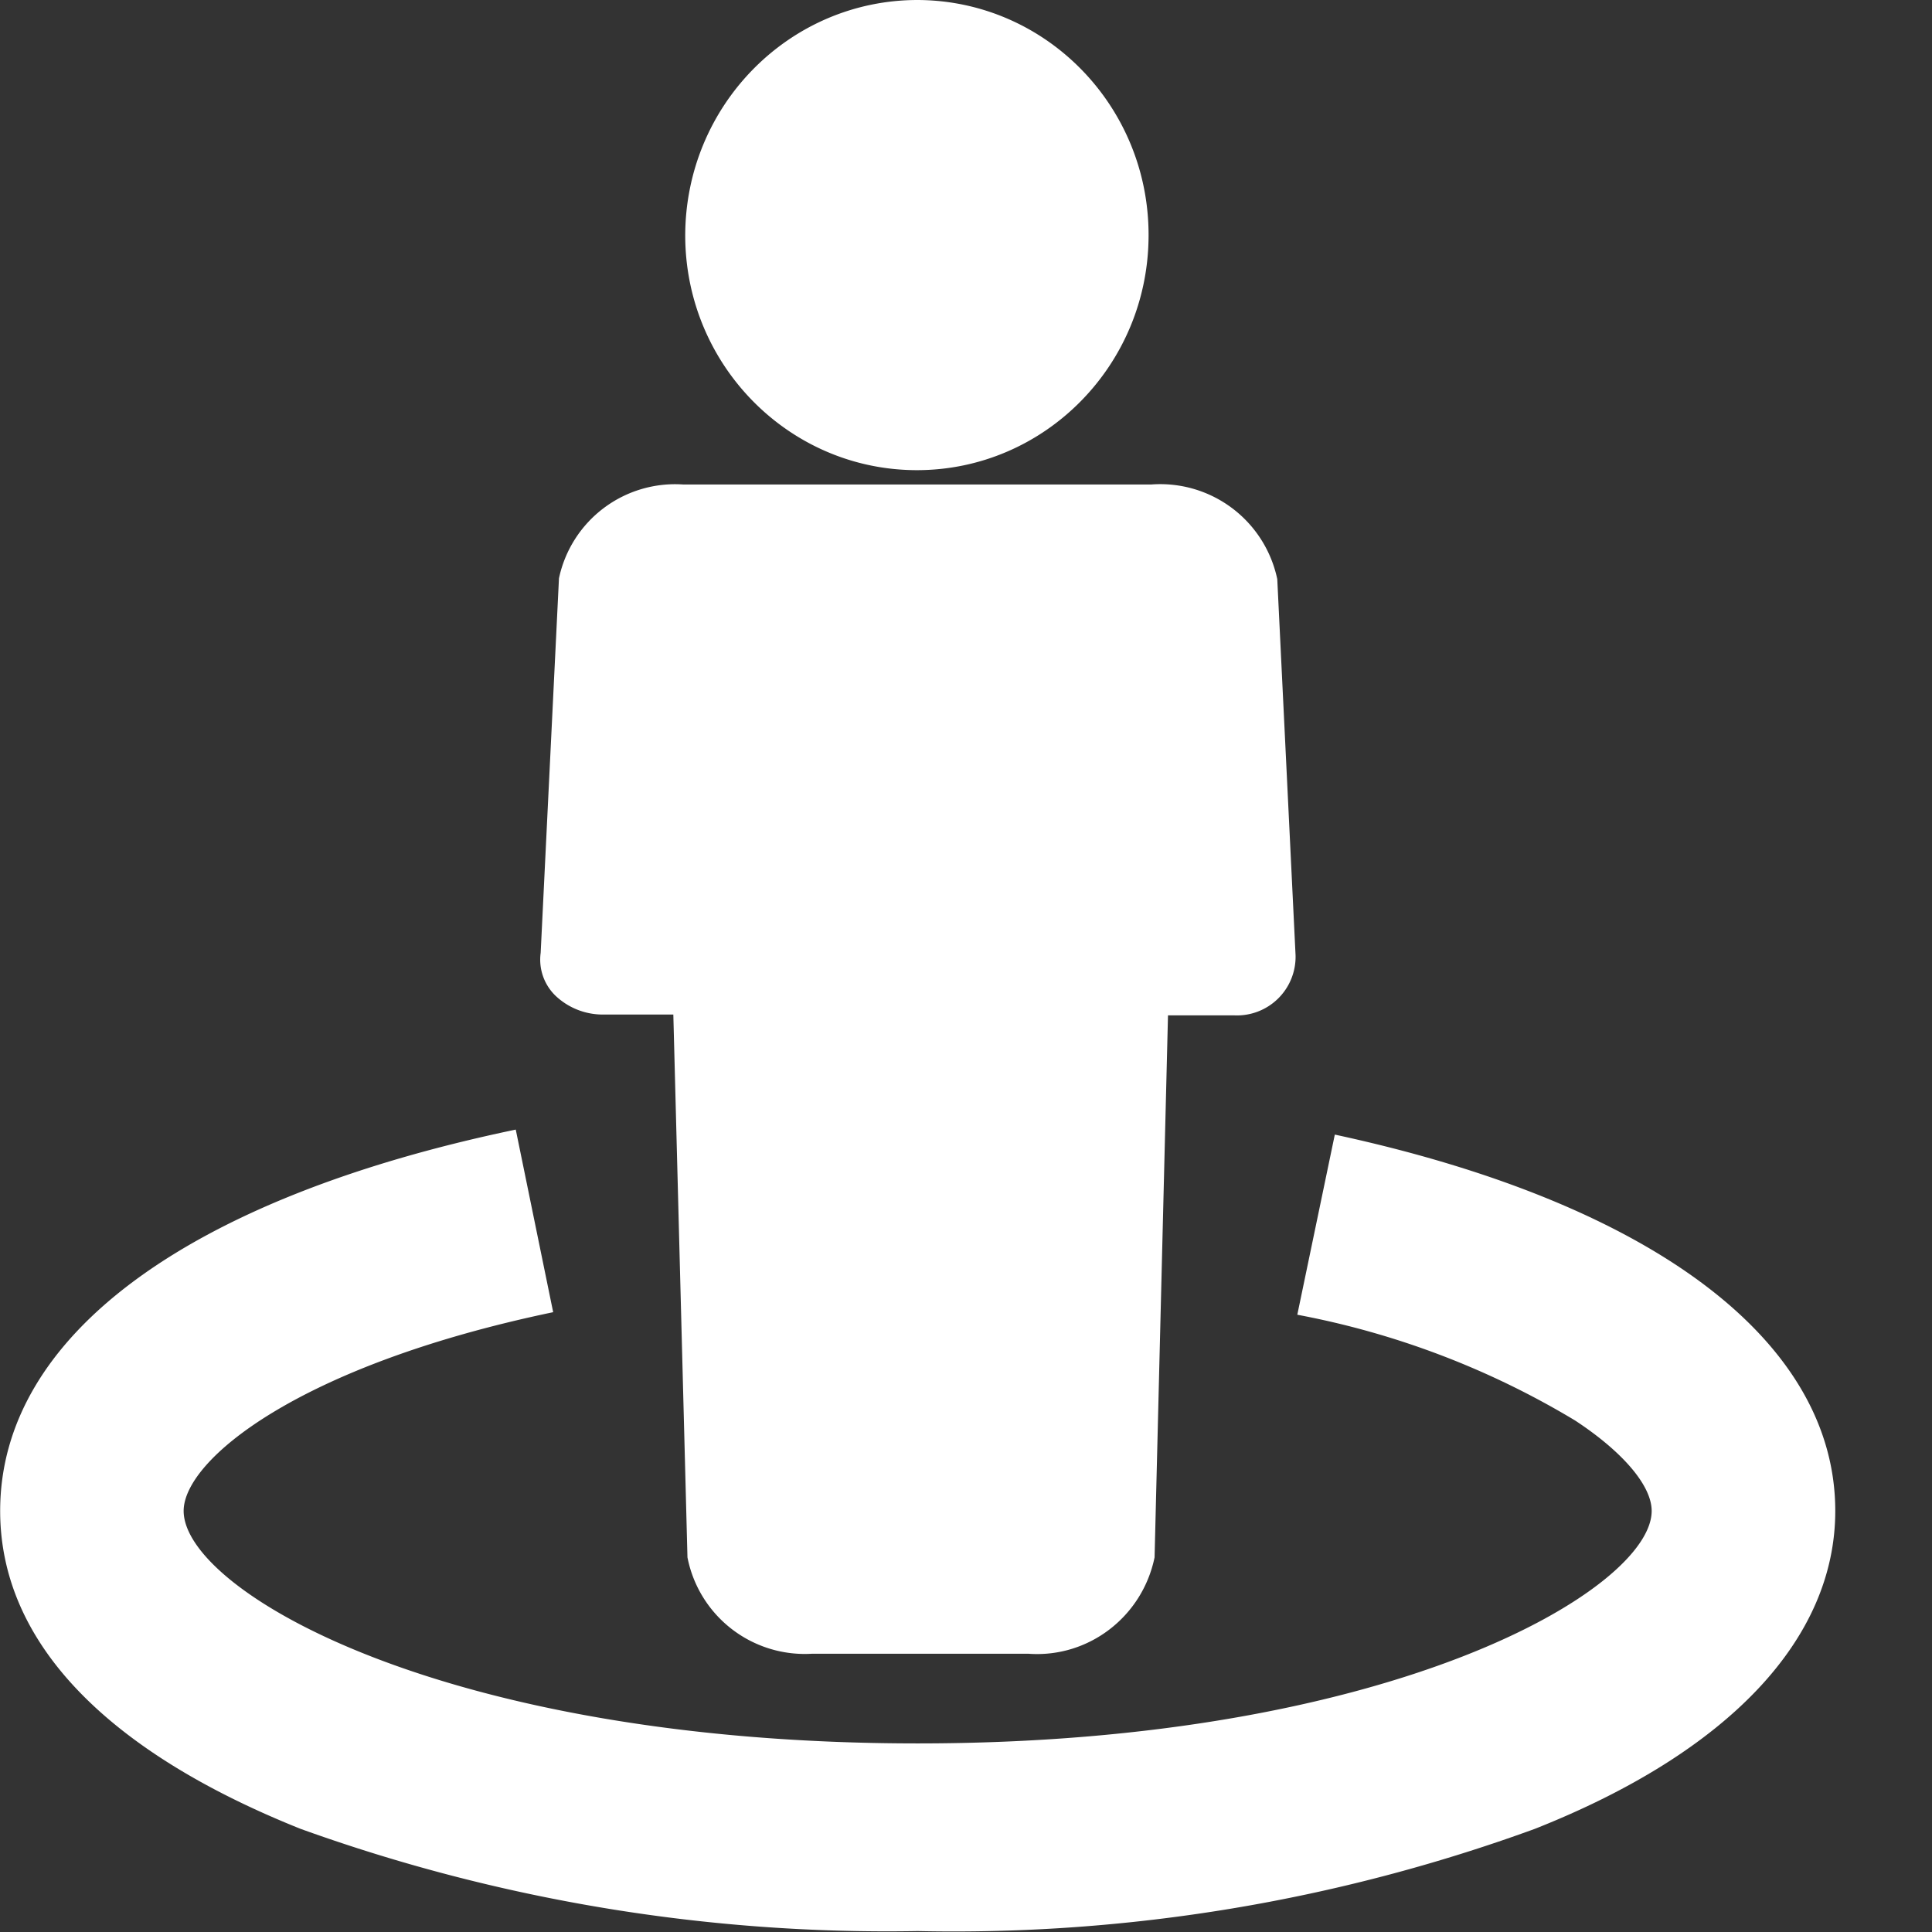 <?xml version="1.0" standalone="no"?><!DOCTYPE svg PUBLIC "-//W3C//DTD SVG 1.1//EN" "http://www.w3.org/Graphics/SVG/1.1/DTD/svg11.dtd"><svg t="1710576099620" class="icon" viewBox="0 0 1024 1024" version="1.1" xmlns="http://www.w3.org/2000/svg" p-id="16762" xmlns:xlink="http://www.w3.org/1999/xlink" width="24" height="24"><rect x="0" y="0" width="1024" height="1024" fill="#333333" stroke="none"/><path d="M273.365 598.717l19.828 96.769c-135.239 28.233-195.854 78.45-195.854 105.336 0 42.08 137.071 123.224 389.069 123.224s389.015-82.006 389.015-123.224c0-13.47-15.41-31.412-40.626-47.953a444.512 444.512 0 0 0-147.201-56.035l19.882-95.476c168.429 36.315 265.252 109.377 265.252 199.464 0 67.674-56.143 127.696-159.162 168.483a898.937 898.937 0 0 1-327.161 54.203 917.256 917.256 0 0 1-327.161-54.203c-103.019-41.218-159.162-99.032-159.162-168.483 0-92.782 99.517-165.843 273.226-202.105z m336.805-341.924a63.363 63.363 0 0 1 66.811 50.162l9.698 199.411a31.089 31.089 0 0 1-32.705 31.789h-34.914l-7.112 287.289c-6.52 31.52-35.022 53.341-66.758 51.078H430.264a63.363 63.363 0 0 1-65.895-51.078L356.879 537.724h-36.692a36.423 36.423 0 0 1-25.647-9.86 26.617 26.617 0 0 1-7.974-22.845l9.698-198.495a62.932 62.932 0 0 1 65.895-49.731zM486.407 0c67.727 0.269 122.47 56.035 122.362 124.733-0.054 68.697-54.958 124.355-122.631 124.463-67.727 0.054-122.739-55.497-122.955-124.14C363.183 55.982 418.302 0 486.407 0z" p-id="16763" fill="#ffffff"></path></svg>
